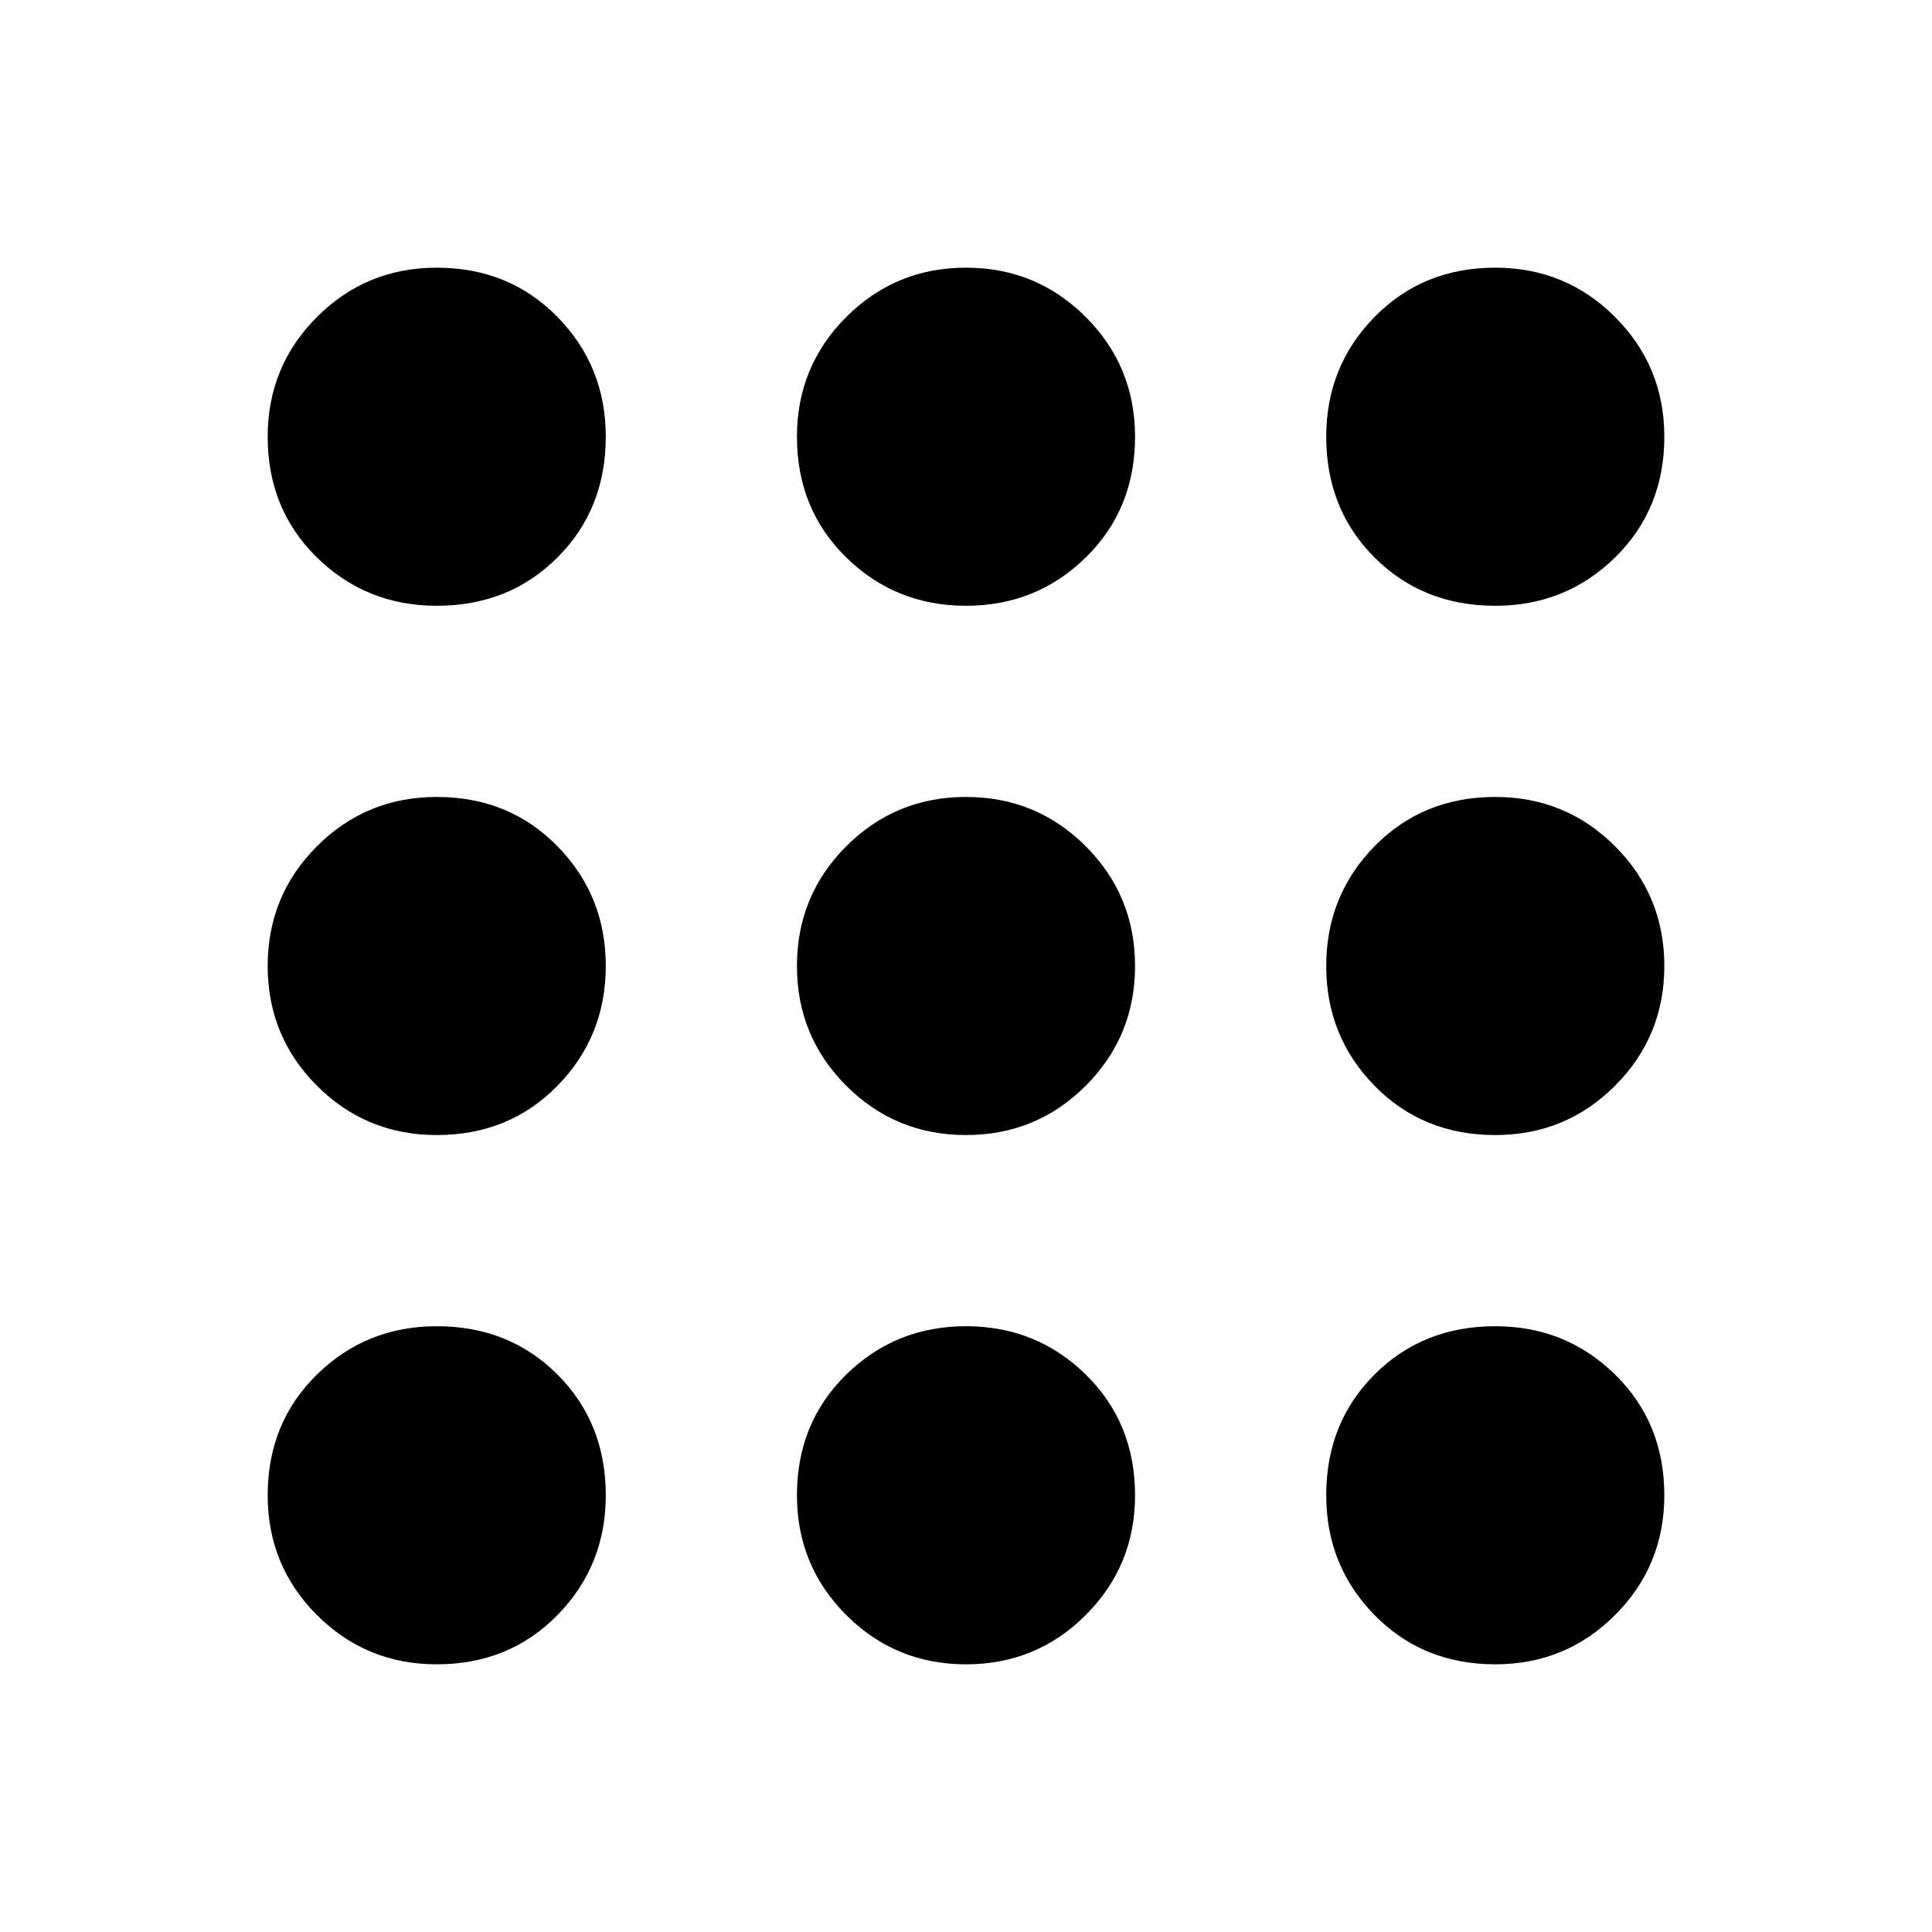 <svg xmlns="http://www.w3.org/2000/svg" height="40" width="40"><path d="M9.042 12.542Q7.583 12.542 6.562 11.542Q5.542 10.542 5.542 9.042Q5.542 7.583 6.562 6.563Q7.583 5.542 9.042 5.542Q10.542 5.542 11.542 6.563Q12.542 7.583 12.542 9.042Q12.542 10.542 11.542 11.542Q10.542 12.542 9.042 12.542ZM20 34.458Q18.542 34.458 17.521 33.438Q16.5 32.417 16.5 30.958Q16.5 29.458 17.521 28.458Q18.542 27.458 20 27.458Q21.458 27.458 22.479 28.458Q23.5 29.458 23.5 30.958Q23.5 32.417 22.479 33.438Q21.458 34.458 20 34.458ZM9.042 34.458Q7.583 34.458 6.562 33.438Q5.542 32.417 5.542 30.958Q5.542 29.458 6.562 28.458Q7.583 27.458 9.042 27.458Q10.542 27.458 11.542 28.458Q12.542 29.458 12.542 30.958Q12.542 32.417 11.542 33.438Q10.542 34.458 9.042 34.458ZM9.042 23.5Q7.583 23.5 6.562 22.479Q5.542 21.458 5.542 20Q5.542 18.542 6.562 17.521Q7.583 16.5 9.042 16.5Q10.542 16.5 11.542 17.521Q12.542 18.542 12.542 20Q12.542 21.458 11.542 22.479Q10.542 23.5 9.042 23.5ZM20 23.5Q18.542 23.5 17.521 22.479Q16.5 21.458 16.5 20Q16.5 18.542 17.521 17.521Q18.542 16.5 20 16.5Q21.458 16.5 22.479 17.521Q23.5 18.542 23.5 20Q23.5 21.458 22.479 22.479Q21.458 23.5 20 23.5ZM30.958 12.542Q29.458 12.542 28.458 11.542Q27.458 10.542 27.458 9.042Q27.458 7.583 28.458 6.563Q29.458 5.542 30.958 5.542Q32.417 5.542 33.438 6.563Q34.458 7.583 34.458 9.042Q34.458 10.542 33.438 11.542Q32.417 12.542 30.958 12.542ZM20 12.542Q18.542 12.542 17.521 11.542Q16.5 10.542 16.5 9.042Q16.5 7.583 17.521 6.563Q18.542 5.542 20 5.542Q21.458 5.542 22.479 6.563Q23.5 7.583 23.5 9.042Q23.5 10.542 22.479 11.542Q21.458 12.542 20 12.542ZM30.958 23.5Q29.458 23.5 28.458 22.479Q27.458 21.458 27.458 20Q27.458 18.542 28.458 17.521Q29.458 16.5 30.958 16.5Q32.417 16.5 33.438 17.521Q34.458 18.542 34.458 20Q34.458 21.458 33.438 22.479Q32.417 23.5 30.958 23.5ZM30.958 34.458Q29.458 34.458 28.458 33.438Q27.458 32.417 27.458 30.958Q27.458 29.458 28.458 28.458Q29.458 27.458 30.958 27.458Q32.417 27.458 33.438 28.458Q34.458 29.458 34.458 30.958Q34.458 32.417 33.438 33.438Q32.417 34.458 30.958 34.458Z"/></svg>